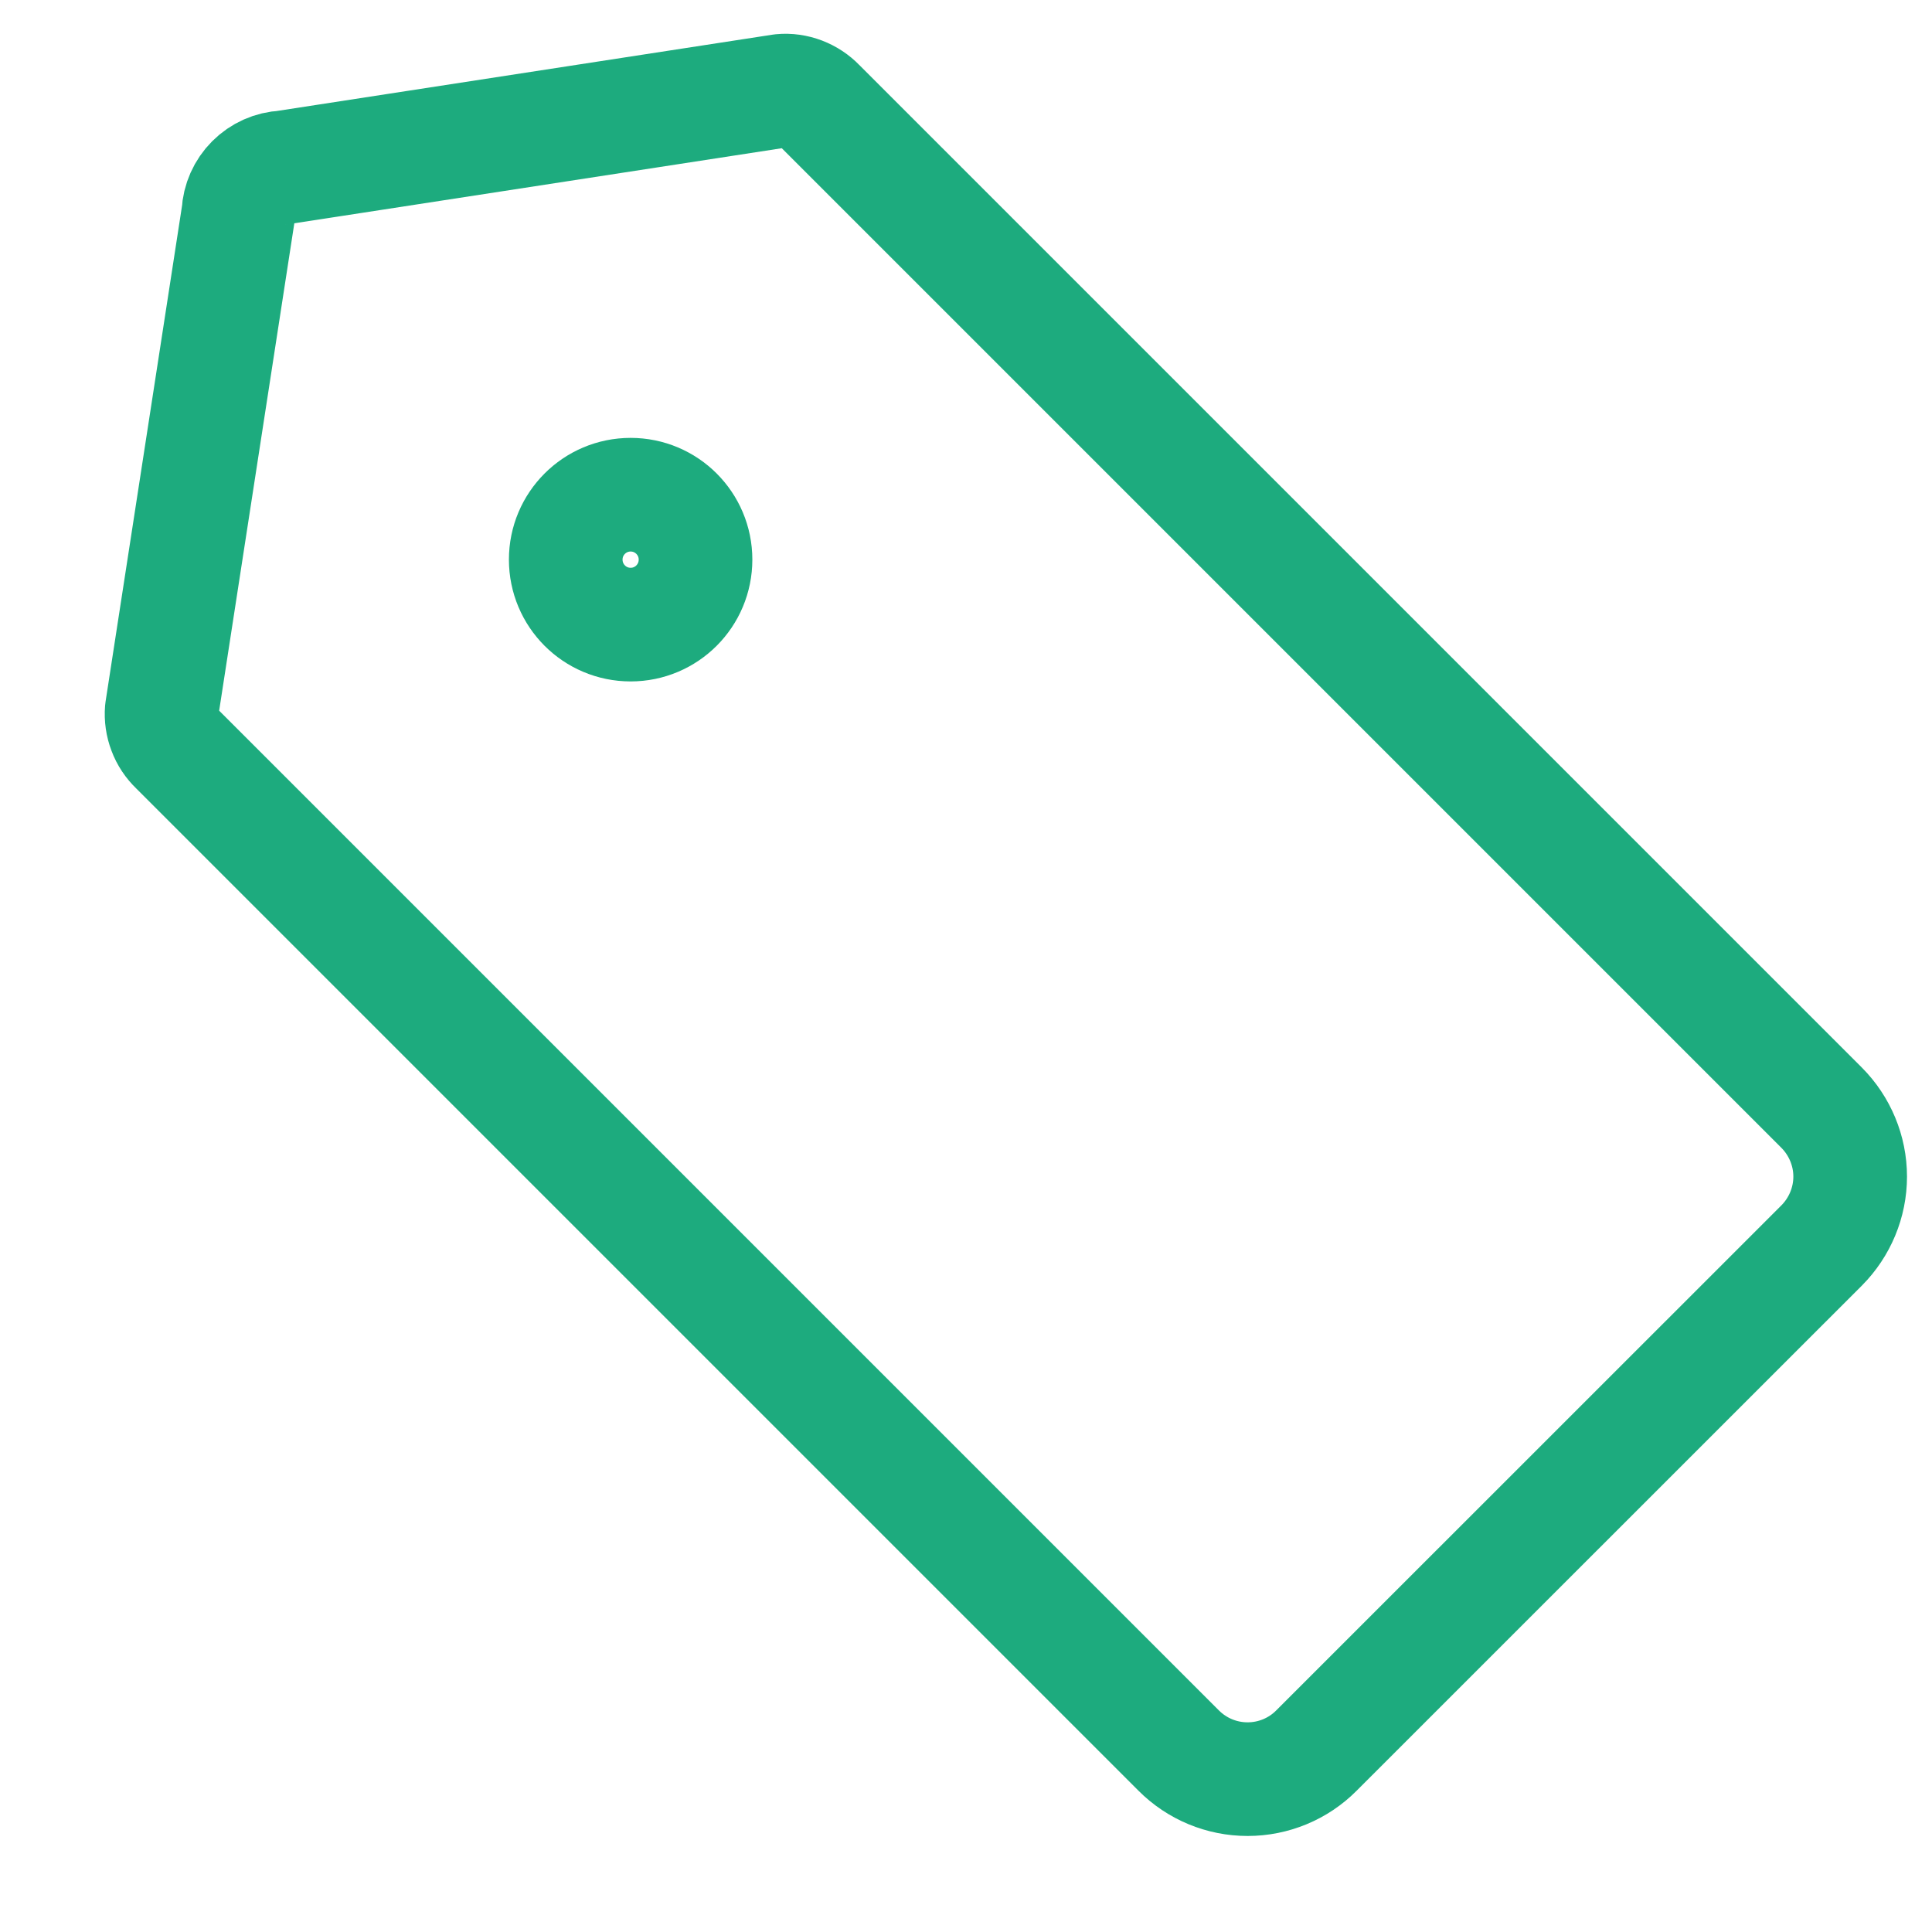 <svg width="17" height="17" viewBox="0 0 17 17" fill="none" xmlns="http://www.w3.org/2000/svg">
<g id="interface-bookmark-tag--tags-bookmark-favorite" clip-path="url(#clip0_1_1374)">
<g id="Group">
<path id="Vector" d="M16.029 10.959L11.583 15.404C11.423 15.565 11.205 15.655 10.978 15.655C10.75 15.655 10.533 15.565 10.372 15.404L1.549 6.581C1.505 6.539 1.47 6.487 1.449 6.43C1.427 6.373 1.418 6.311 1.423 6.25L2.098 1.873C2.103 1.769 2.147 1.67 2.221 1.596C2.295 1.522 2.393 1.478 2.498 1.473L6.875 0.799C6.936 0.793 6.997 0.802 7.055 0.824C7.112 0.846 7.164 0.88 7.206 0.924L16.029 9.747C16.189 9.908 16.28 10.126 16.28 10.353C16.28 10.58 16.189 10.798 16.029 10.959V10.959Z" stroke="#1DAB7E" stroke-linecap="round" stroke-linejoin="round"/>
<path id="Vector_2" d="M5.549 5.496C5.865 5.496 6.12 5.24 6.12 4.924C6.12 4.609 5.865 4.353 5.549 4.353C5.233 4.353 4.978 4.609 4.978 4.924C4.978 5.24 5.233 5.496 5.549 5.496Z" stroke="#1DAB7E" stroke-linecap="round" stroke-linejoin="round"/>
</g>
</g>
<defs>
<clipPath id="clip0_1_1374">
<rect width="16" height="16" fill="white" transform="translate(0.852 0.227)"/>
</clipPath>
</defs>
</svg>
